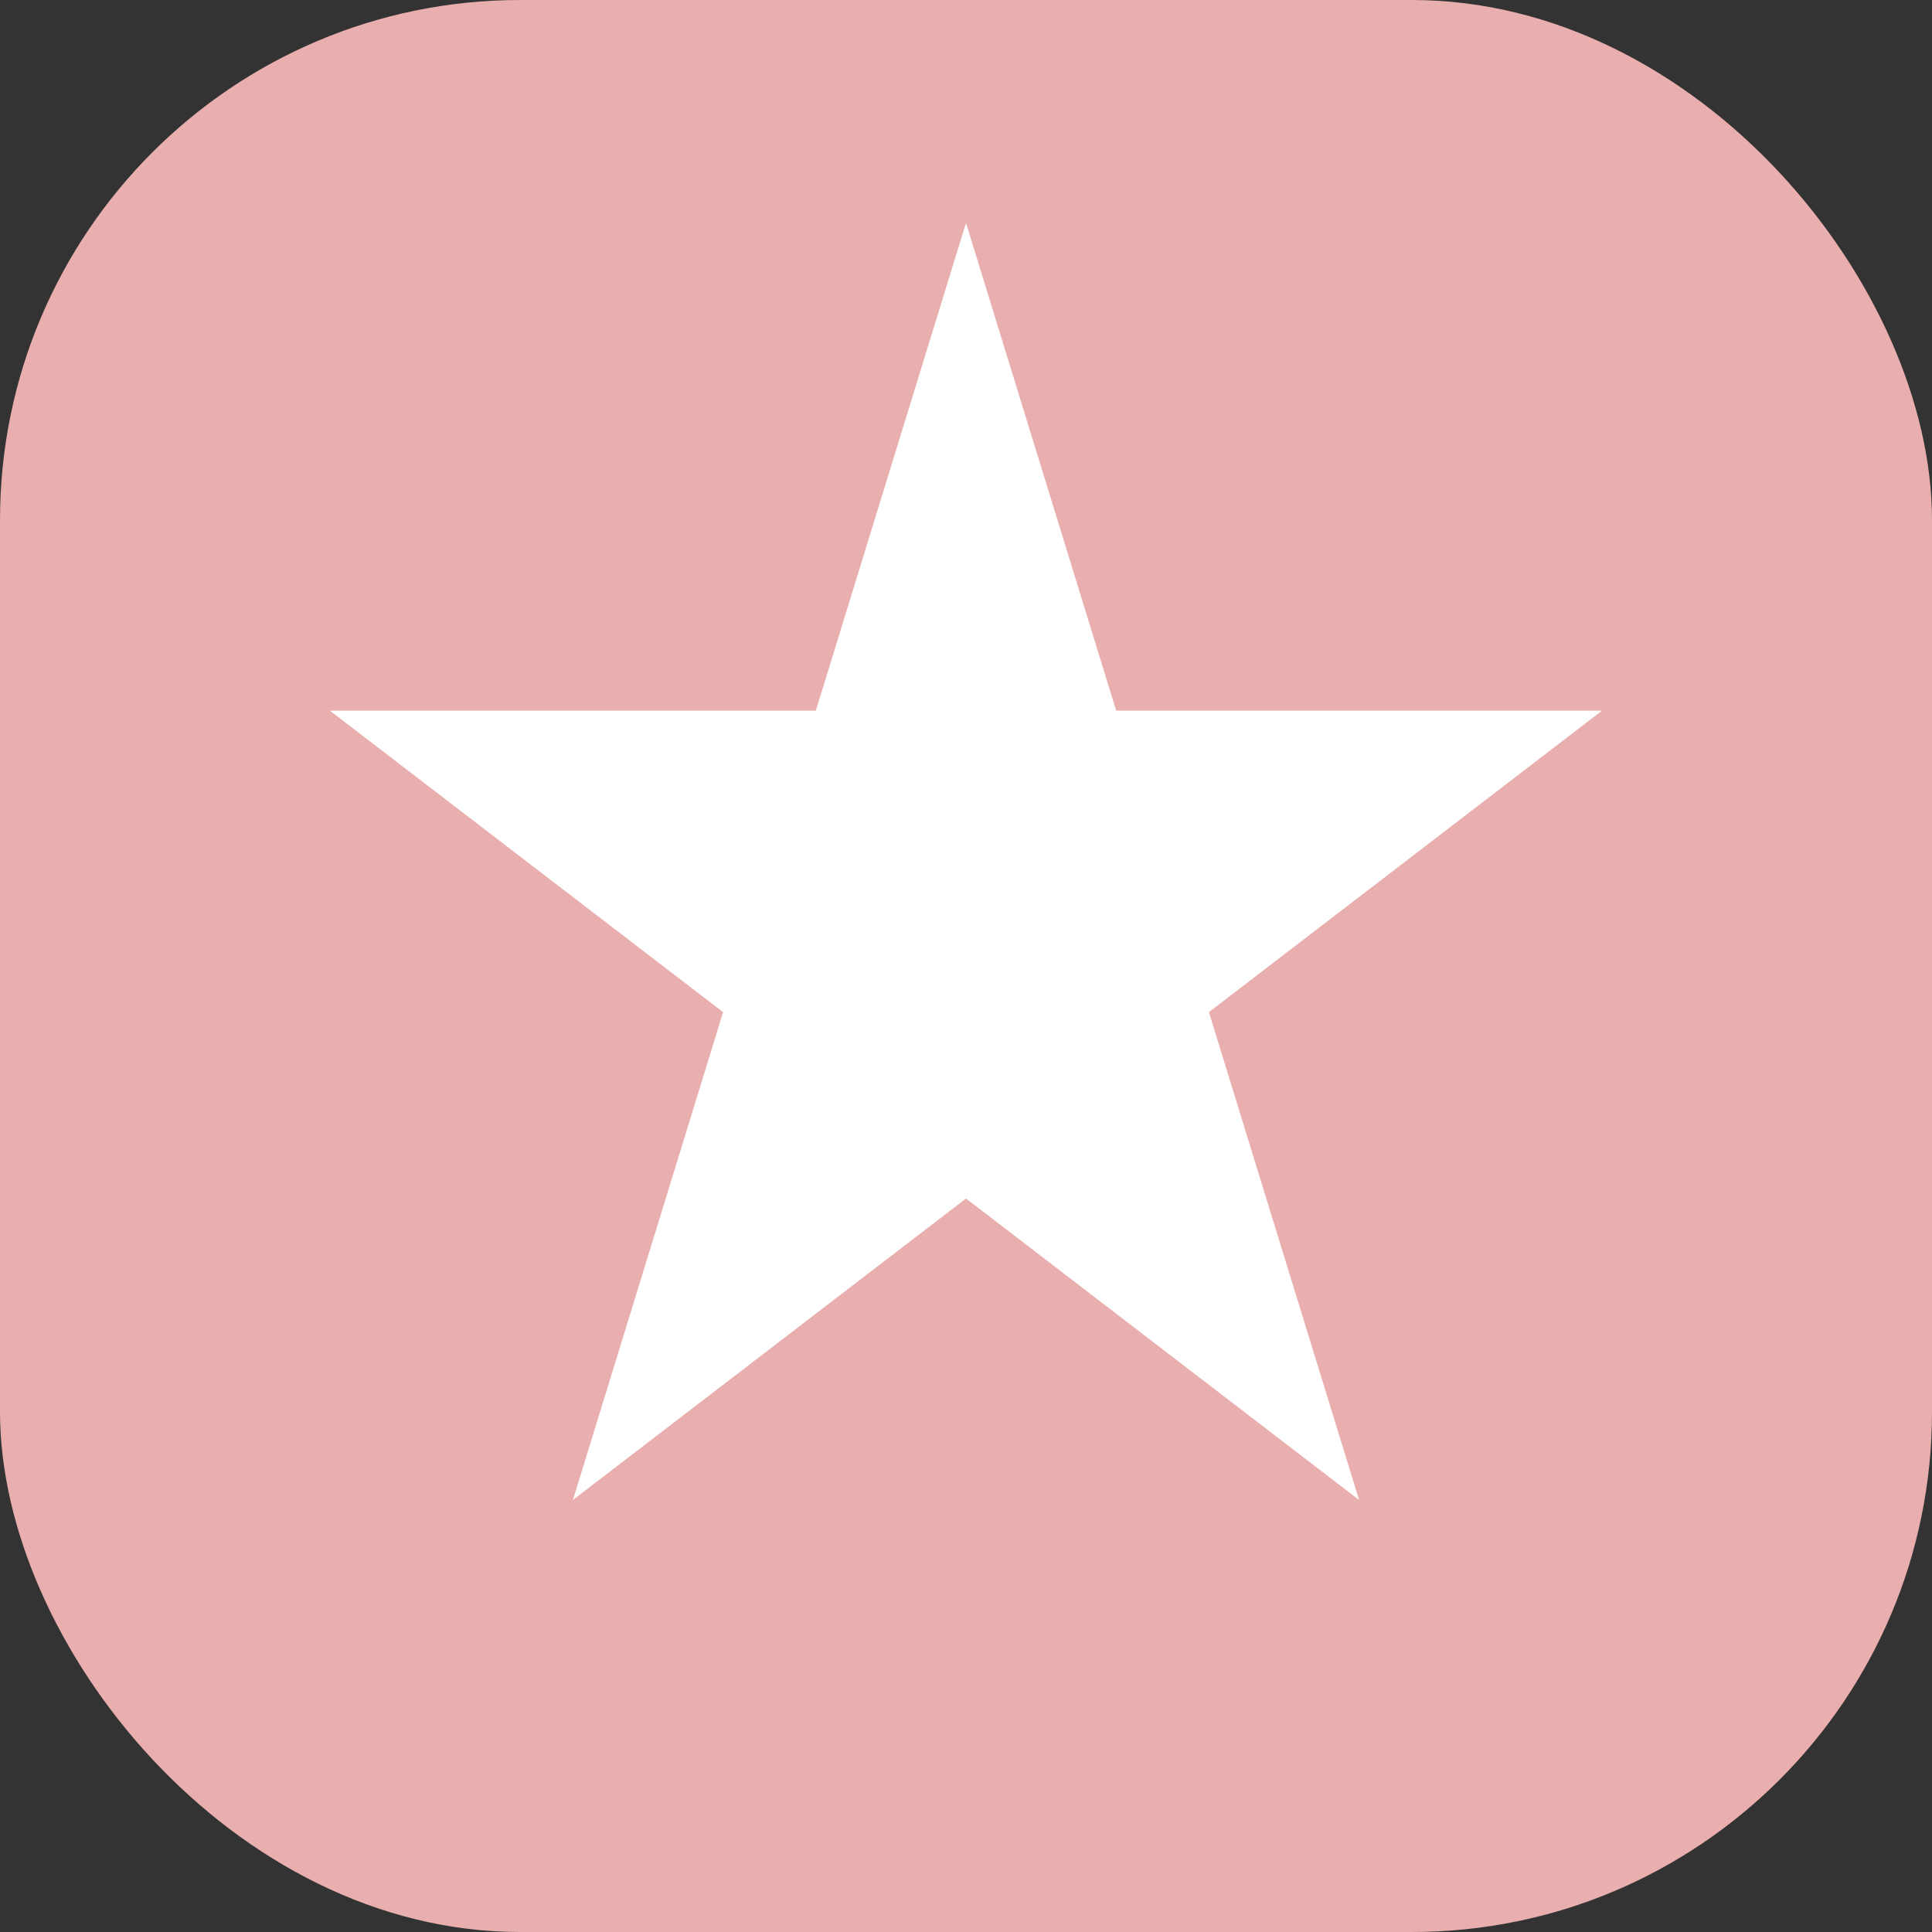 <svg width="26" height="26" viewBox="0 0 26 26" fill="none" xmlns="http://www.w3.org/2000/svg">
<rect x="0" y="0" width="26" height="26" fill="#333333" stroke="none"/>
<rect width="26" height="26" rx="7" fill="#E9AEAE"/>
<path d="M13 3L15.021 9.564H21.559L16.269 13.621L18.29 20.186L13 16.129L7.71 20.186L9.731 13.621L4.44 9.564H10.979L13 3Z" fill="white"/>
</svg>
